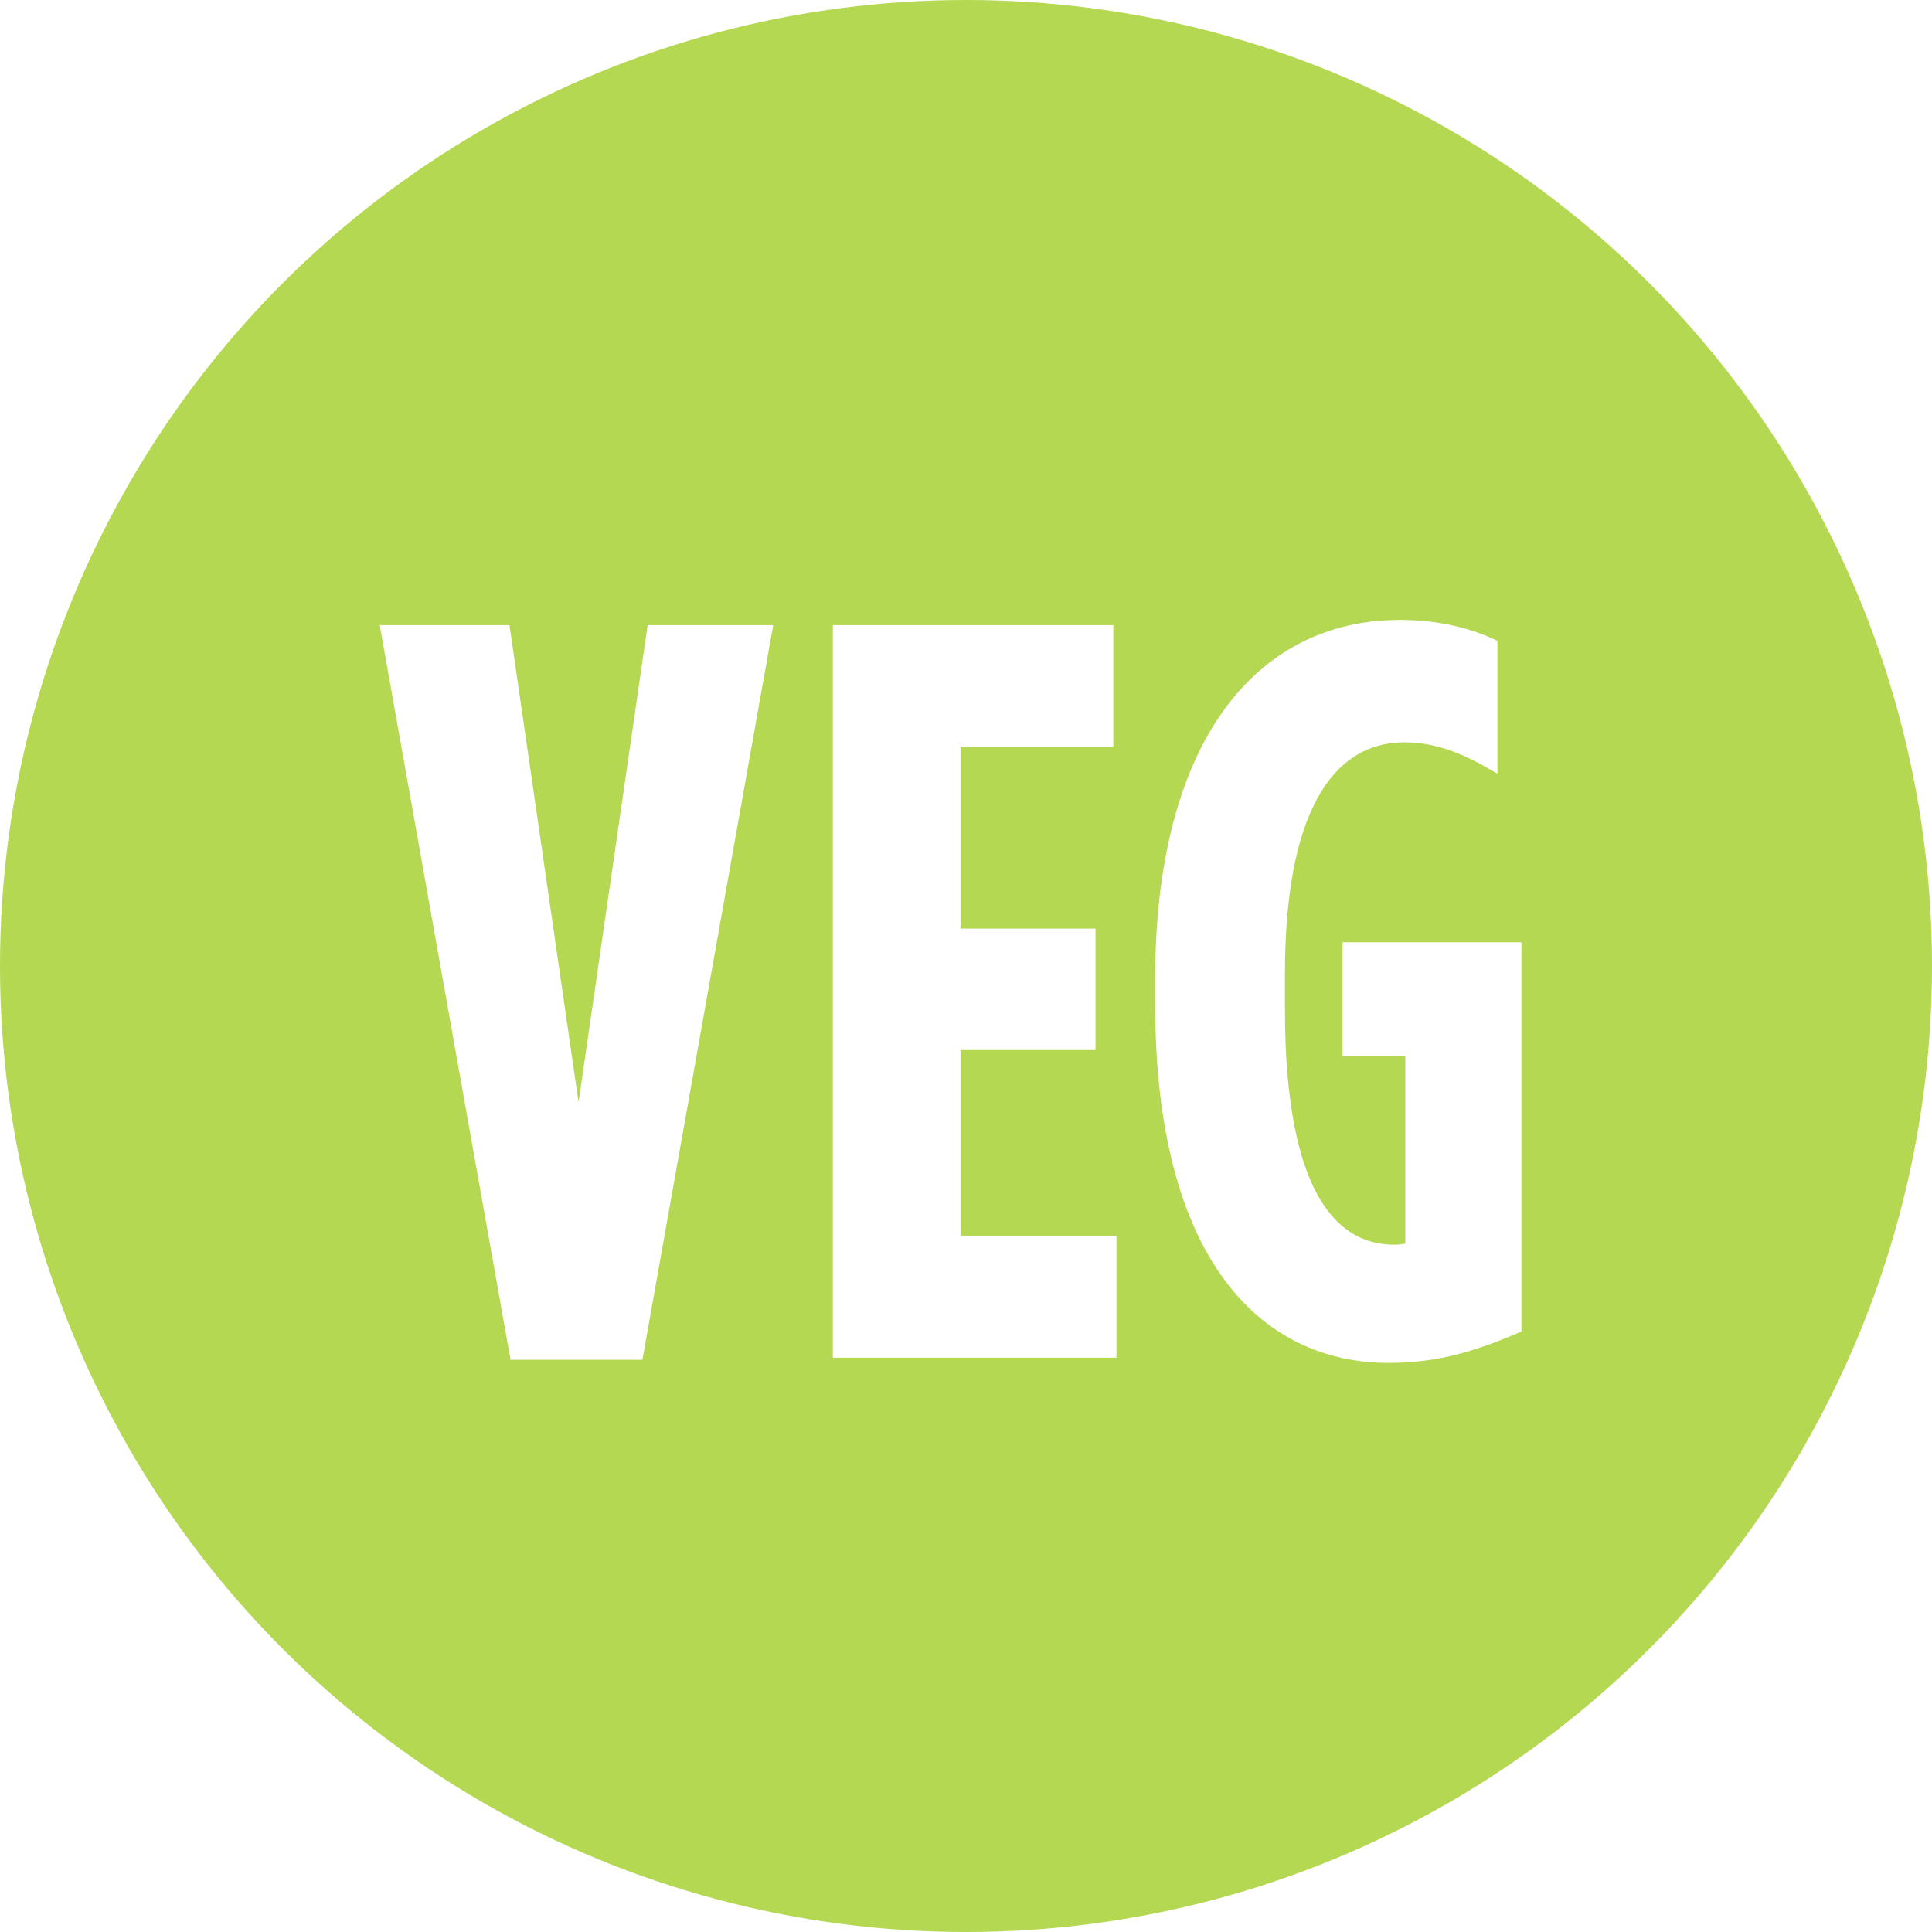 <?xml version="1.0" encoding="utf-8"?>
<!-- Generator: Adobe Illustrator 16.0.0, SVG Export Plug-In . SVG Version: 6.00 Build 0)  -->
<!DOCTYPE svg PUBLIC "-//W3C//DTD SVG 1.1//EN" "http://www.w3.org/Graphics/SVG/1.1/DTD/svg11.dtd">
<svg version="1.1" xmlns="http://www.w3.org/2000/svg" xmlns:xlink="http://www.w3.org/1999/xlink" x="0px" y="0px" width="72px"
	 height="72px" viewBox="0 0 72 72" enable-background="new 0 0 72 72" xml:space="preserve">
<g id="Layer_3">
	<rect x="-614.791" y="-233.515" fill="#FFFFFF" width="1190.526" height="321.458"/>
</g>
<g id="Layer_2" display="none">
</g>
<g id="Layer_1">
	<g>
		<circle fill="#B4D852" cx="36" cy="36" r="36"/>
		<g>
			<path fill="#FFFFFF" d="M14.151,23.297h4.836l2.574,17.784l2.574-17.784h4.68L23.94,50.676h-4.914L14.151,23.297z"/>
			<path fill="#FFFFFF" d="M31.038,23.297H41.49v4.524h-5.694v6.786h5.031v4.524h-5.031v6.942h5.812v4.524H31.038V23.297z"/>
			<path fill="#FFFFFF" d="M43.05,37.415v-0.936c0-8.814,3.744-13.377,9.127-13.377c1.442,0,2.651,0.312,3.627,0.78v4.953
				c-1.17-0.702-2.224-1.17-3.472-1.17c-2.729,0-4.446,2.73-4.446,8.619v1.326c0,7.137,2.106,8.775,4.057,8.775
				c0.156,0,0.195,0,0.429-0.039v-6.981h-2.34v-4.251H56.7v14.508c-1.716,0.741-3.12,1.17-4.953,1.17
				C46.989,50.792,43.05,46.932,43.05,37.415z"/>
		</g>
	</g>
</g>
</svg>
